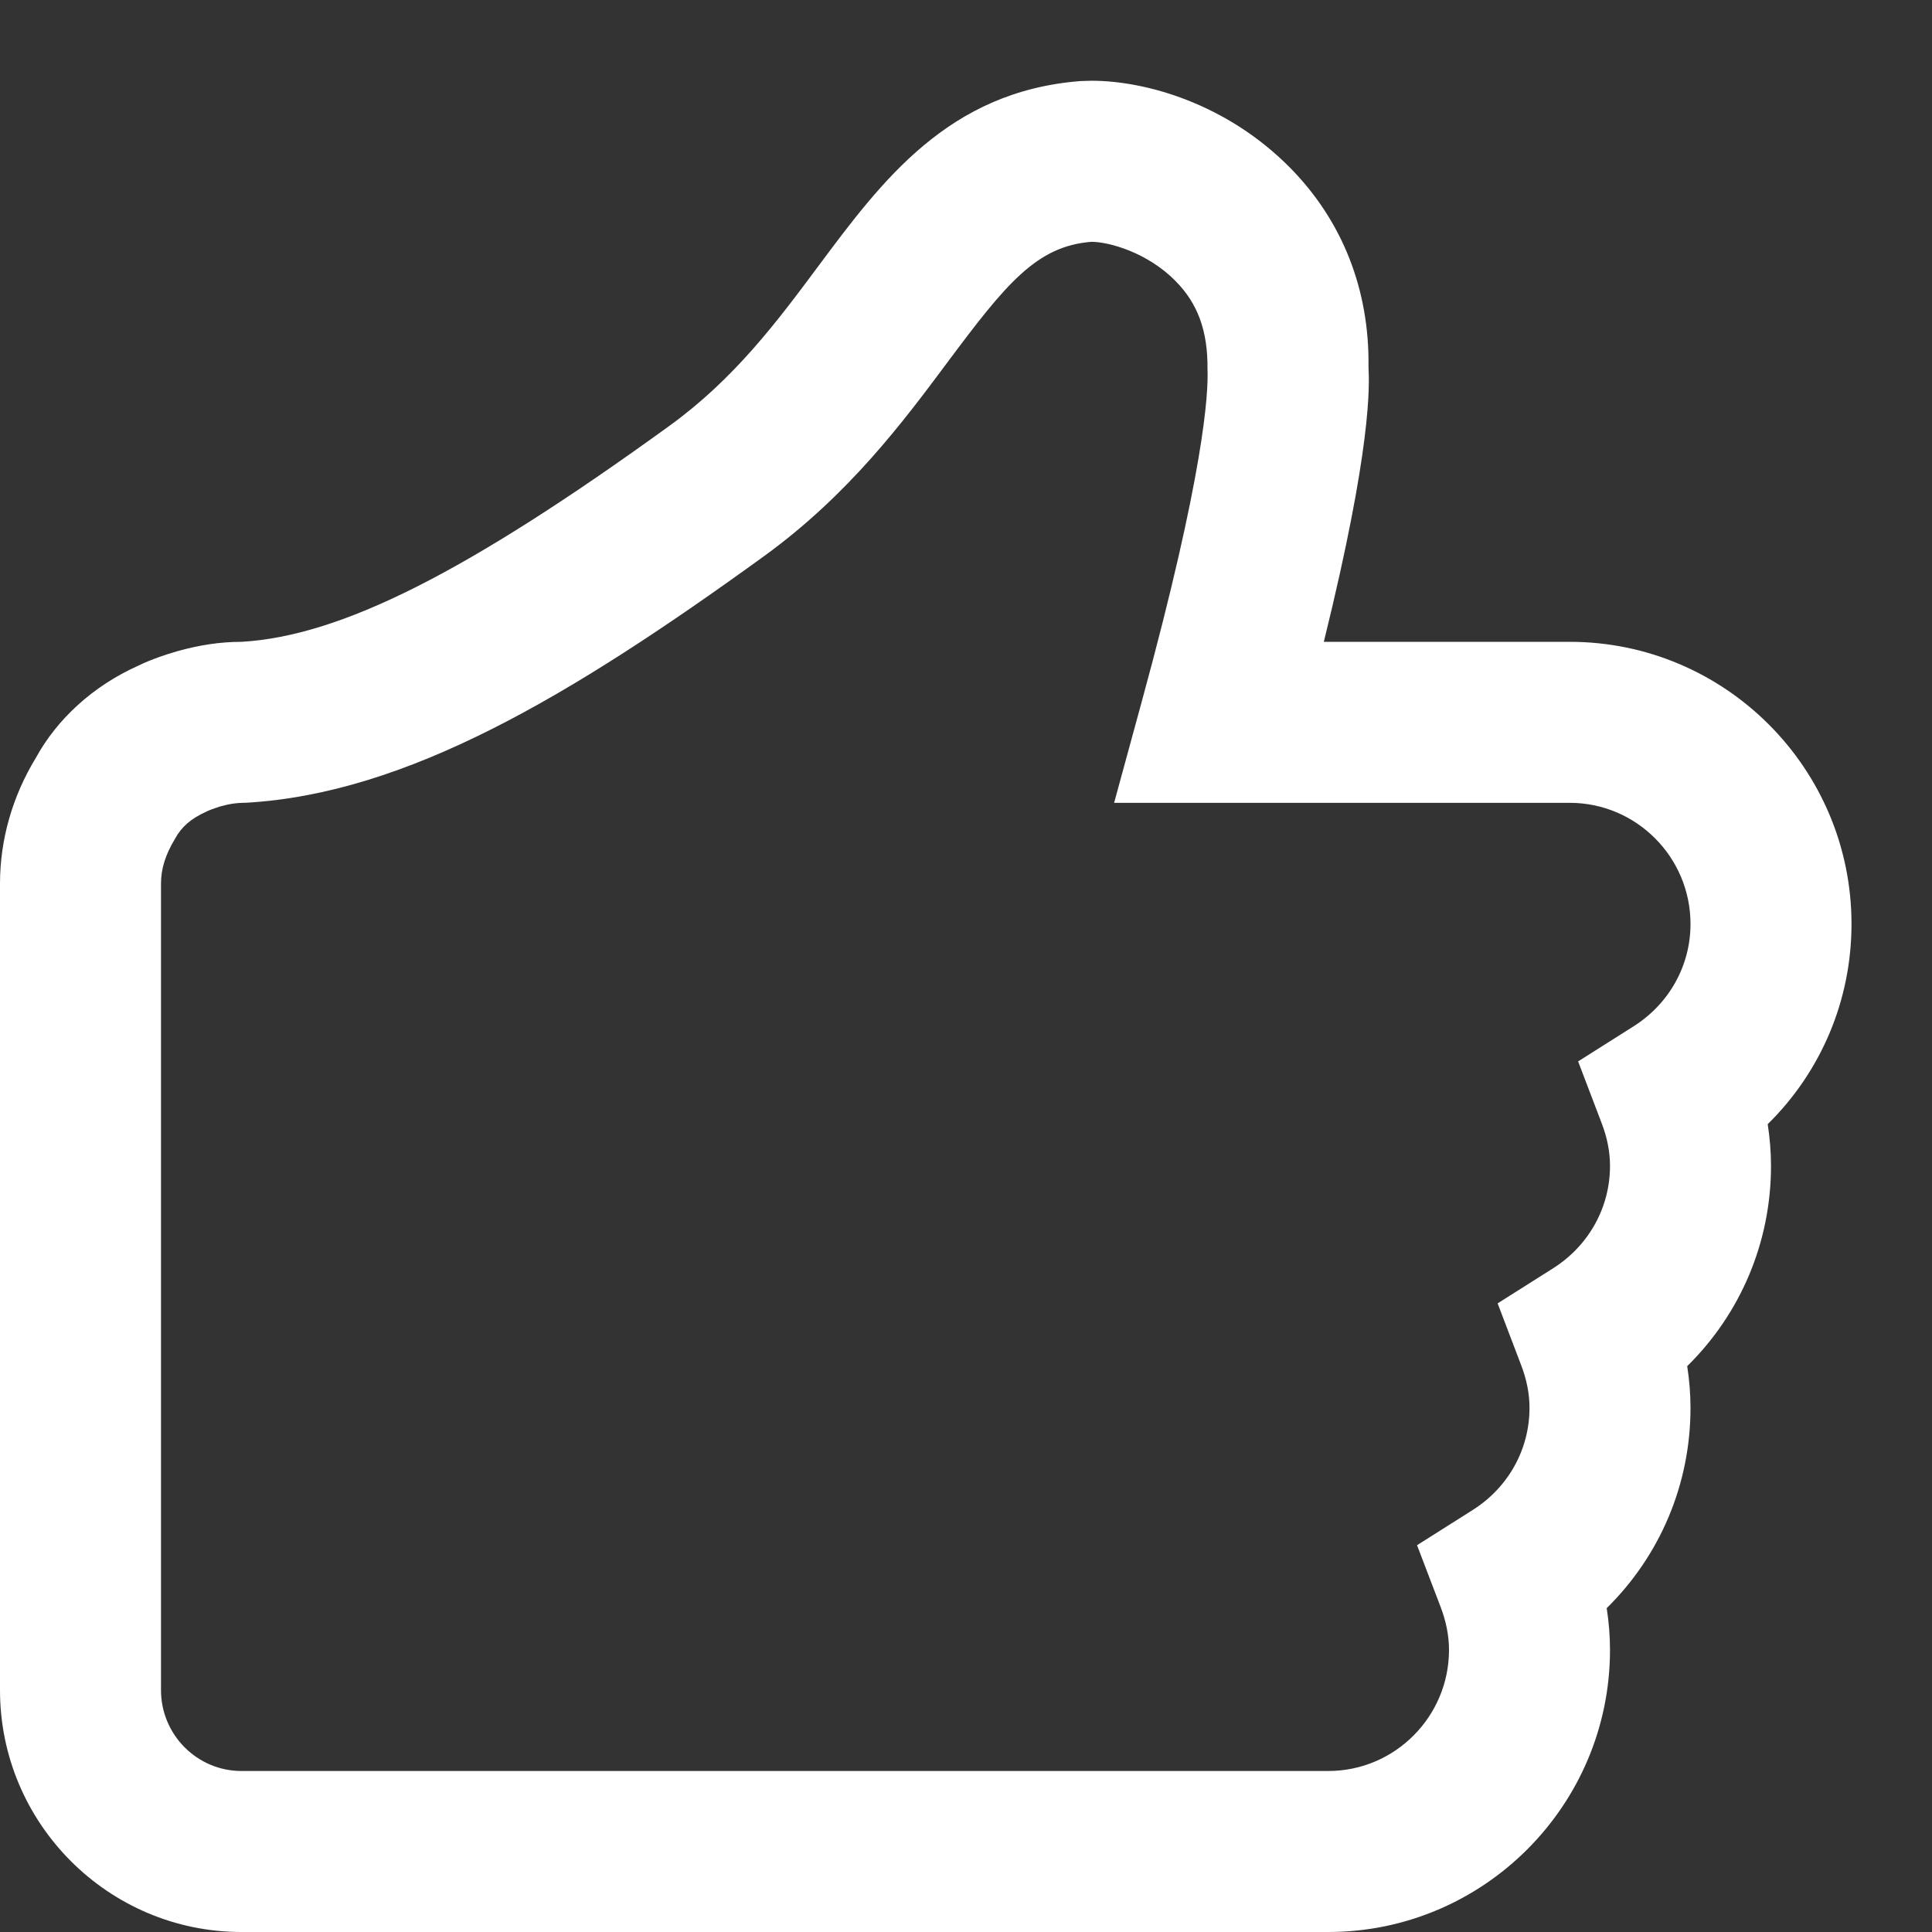<?xml version="1.0" encoding="utf-8"?>
<!-- Generator: Adobe Illustrator 17.0.0, SVG Export Plug-In . SVG Version: 6.00 Build 0)  -->
<!DOCTYPE svg PUBLIC "-//W3C//DTD SVG 1.1//EN" "http://www.w3.org/Graphics/SVG/1.1/DTD/svg11.dtd">
<svg version="1.1" id="Livello_1" xmlns="http://www.w3.org/2000/svg" xmlns:xlink="http://www.w3.org/1999/xlink" x="0px" y="0px"
	 width="24px" height="24px" viewBox="0 0 24 24" enable-background="new 0 0 24 24" xml:space="preserve">
<rect x="0" y="0" width="24" height="24" fill="#333333" stroke="none"/>
<path fill="#FFFFFF" d="M16.5,24H3c-1.654,0-3-1.348-3-3.004V10.977c0-0.545,0.154-1.085,0.445-1.562
	c0.264-0.483,0.711-0.894,1.271-1.145c0.092-0.046,0.22-0.096,0.354-0.14l0.131-0.04C2.479,8.012,2.738,7.973,3,7.973
	c1.229-0.072,2.787-0.851,5.321-2.687c0.804-0.583,1.333-1.292,1.844-1.979c0.795-1.068,1.618-2.172,3.257-2.3l0.136-0.004
	c0.678,0,1.683,0.285,2.47,1.083C16.678,2.746,17.013,3.601,17,4.558c0.011,0.229,0.043,0.992-0.555,3.415H19.5
	c1.93,0,3.5,1.572,3.5,3.505c0,0.949-0.379,1.836-1.041,2.487C21.986,14.138,22,14.311,22,14.484c0,0.949-0.379,1.836-1.041,2.487
	C20.986,17.144,21,17.317,21,17.49c0,0.949-0.379,1.836-1.041,2.487C19.986,20.15,20,20.323,20,20.496C20,22.428,18.429,24,16.5,24z
	 M13.558,3.004c-0.683,0.053-1.063,0.524-1.79,1.499c-0.544,0.731-1.222,1.64-2.273,2.403c-2.426,1.758-4.45,2.952-6.438,3.066
	c-0.13,0.001-0.216,0.016-0.329,0.048c-0.077,0.025-0.12,0.041-0.162,0.061c-0.197,0.089-0.312,0.192-0.391,0.337
	C2.051,10.623,2,10.798,2,10.977v10.019C2,21.55,2.449,22,3,22h13.5c0.827,0,1.5-0.675,1.5-1.504c0-0.173-0.035-0.354-0.105-0.536
	l-0.292-0.765l0.691-0.437C18.736,18.479,19,18.005,19,17.49c0-0.175-0.034-0.351-0.105-0.535l-0.291-0.764l0.691-0.437
	c0.441-0.28,0.705-0.754,0.705-1.27c0-0.175-0.034-0.351-0.105-0.535l-0.291-0.764l0.691-0.437c0.441-0.28,0.705-0.754,0.705-1.27
	c0-0.83-0.673-1.505-1.5-1.505H13.84l0.345-1.264C14.958,5.881,15.013,4.883,15,4.585c0.005-0.479-0.124-0.818-0.397-1.094
	C14.254,3.136,13.776,3.004,13.558,3.004z"/>
</svg>
